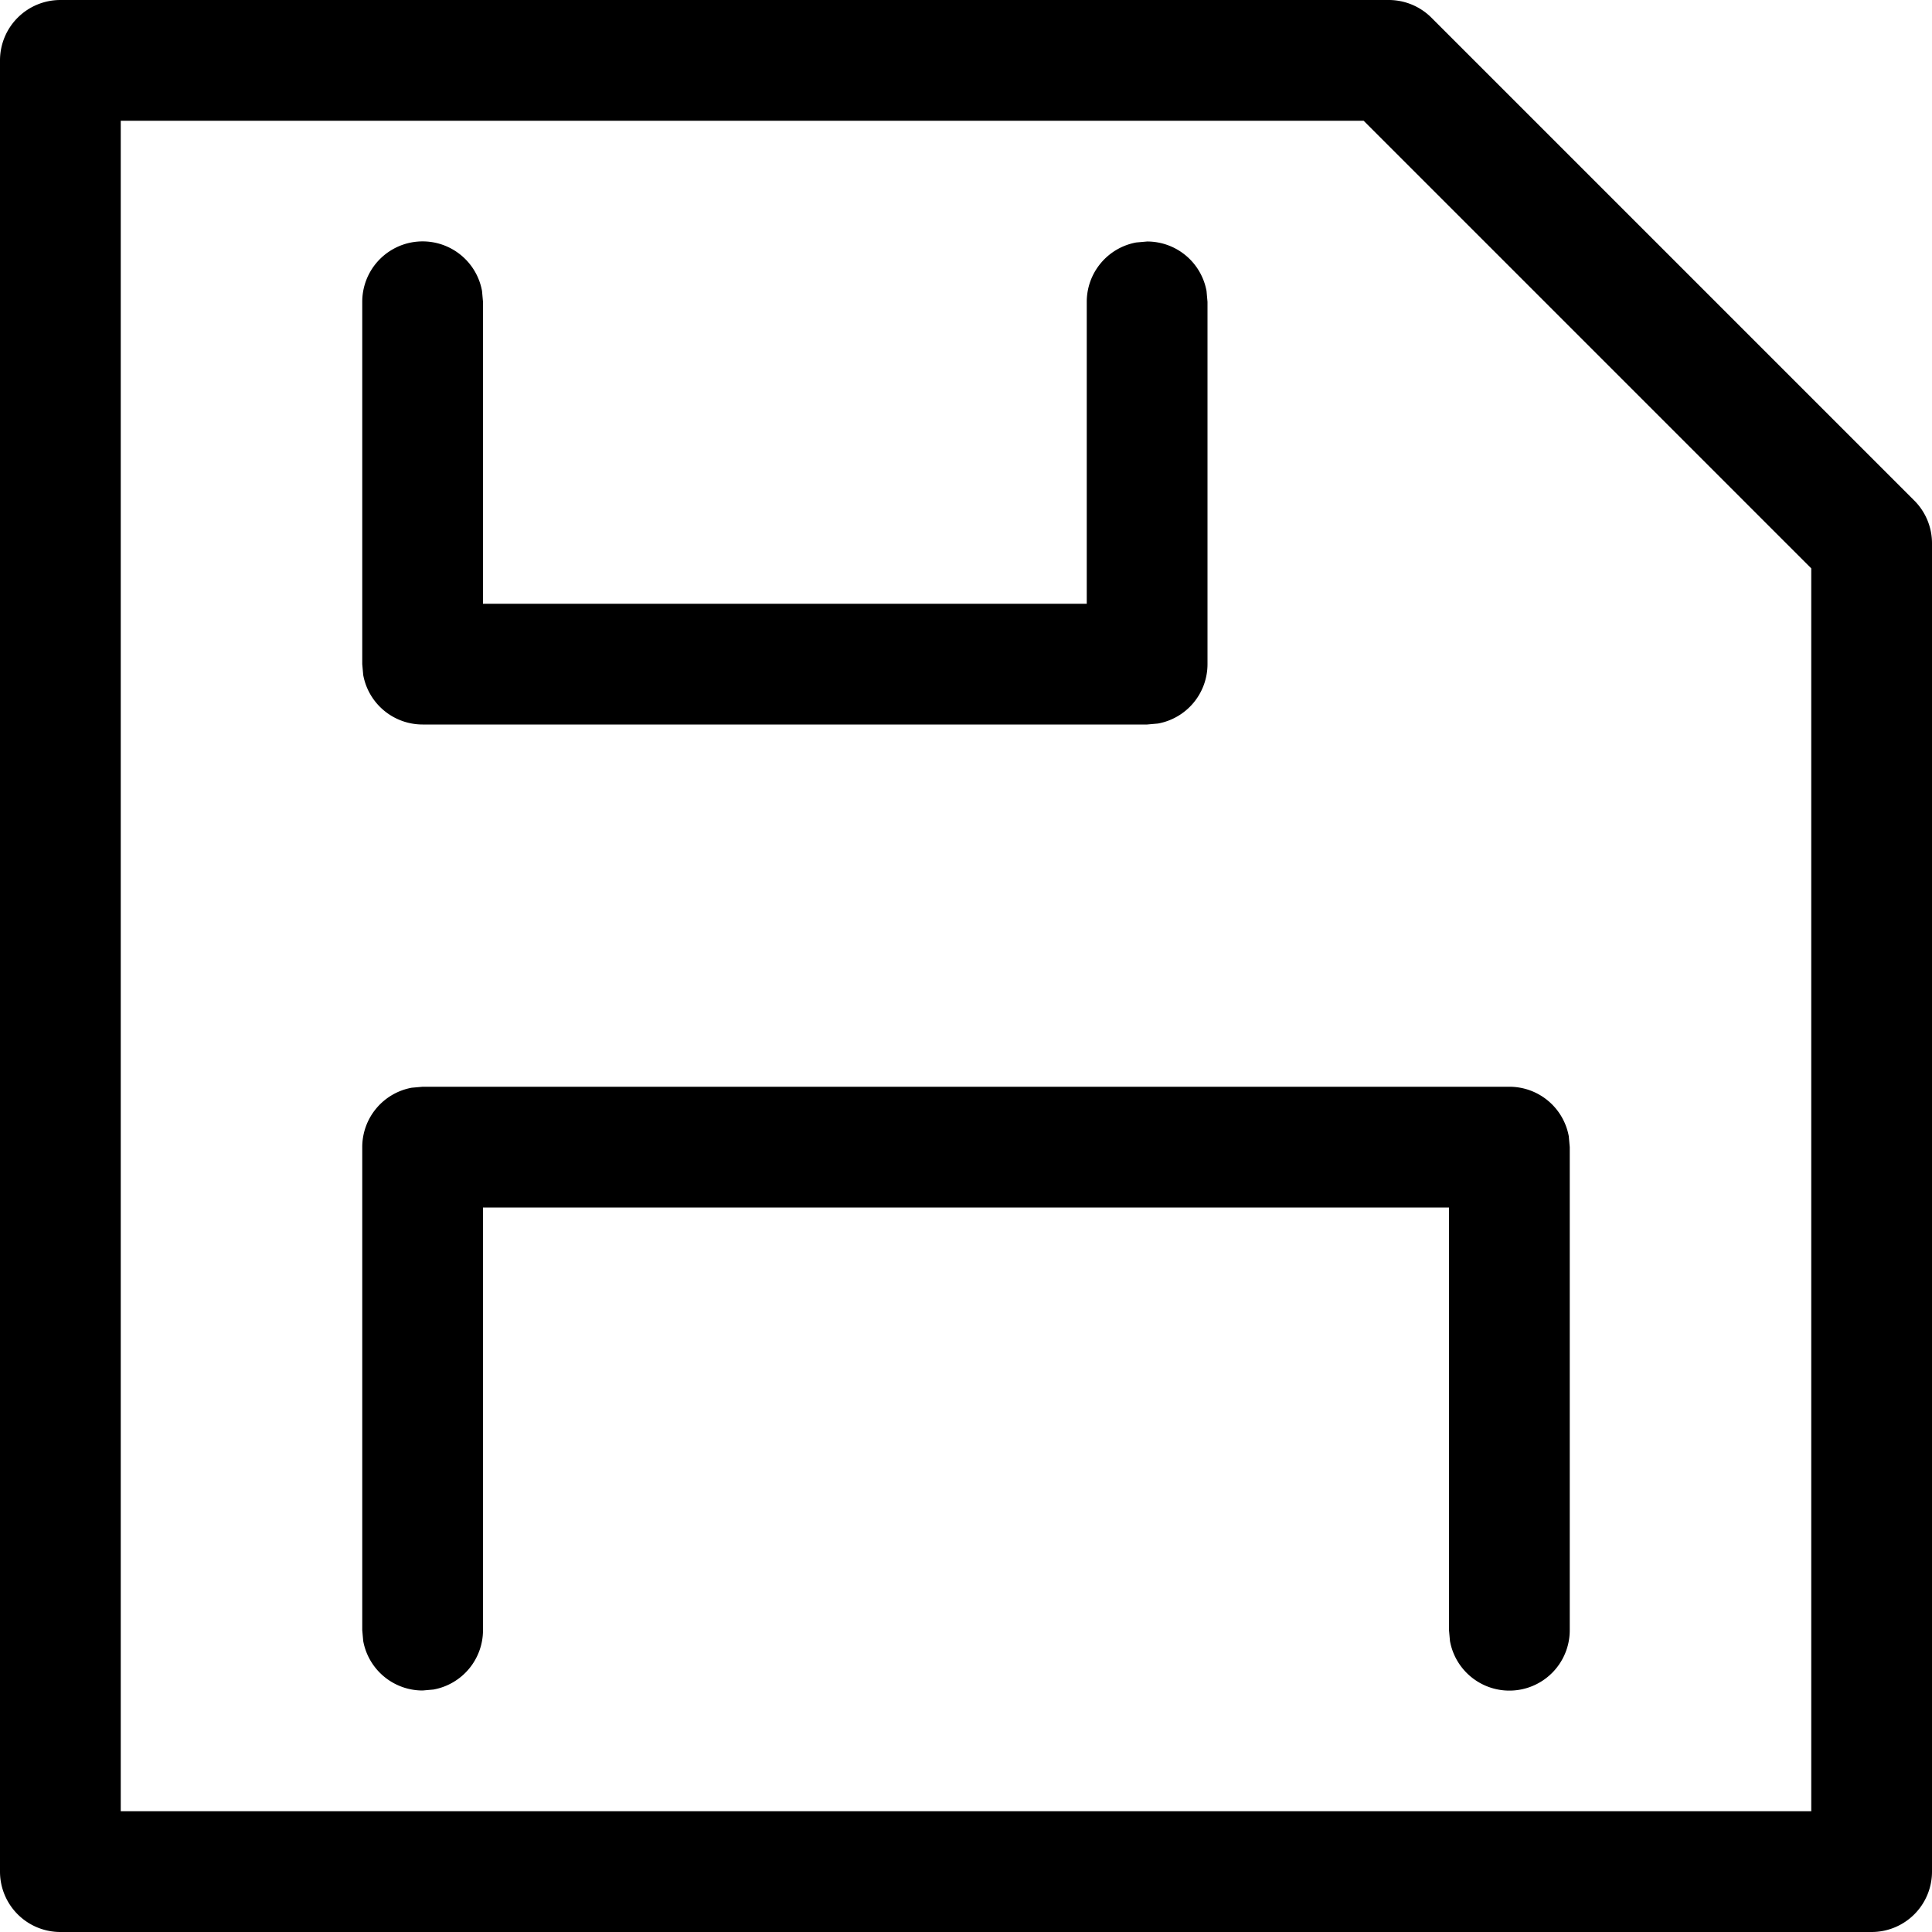 <svg width="16" height="16" viewBox="0 0 16 16" xmlns="http://www.w3.org/2000/svg" class="icon icon-save" aria-hidden="true" focusable="false" fill="currentColor"><path d="M9.5 2a.5.5 0 0 1 .492.41L10 2.5v3a.5.5 0 0 1-.41.492L9.5 6h-6a.5.5 0 0 1-.492-.41L3 5.5v-3a.5.5 0 0 1 .992-.09L4 2.5V5h5V2.5a.5.5 0 0 1 .41-.492L9.5 2Zm3.492 7.41A.5.5 0 0 0 12.5 9h-9l-.09.008A.5.5 0 0 0 3 9.5v4l.008.09A.5.5 0 0 0 3.5 14l.09-.008A.5.5 0 0 0 4 13.5V10h8v3.5l.008.09A.5.5 0 0 0 13 13.5v-4l-.008-.09Z"/><path fill-rule="evenodd" clip-rule="evenodd" d="M.5 0h11a.5.5 0 0 1 .354.146l4 4A.5.5 0 0 1 16 4.5v11a.5.5 0 0 1-.5.5H.5a.5.5 0 0 1-.5-.5V.5A.5.5 0 0 1 .5 0ZM15 4.707 11.293 1H1v14h14V4.707Z"/></svg>